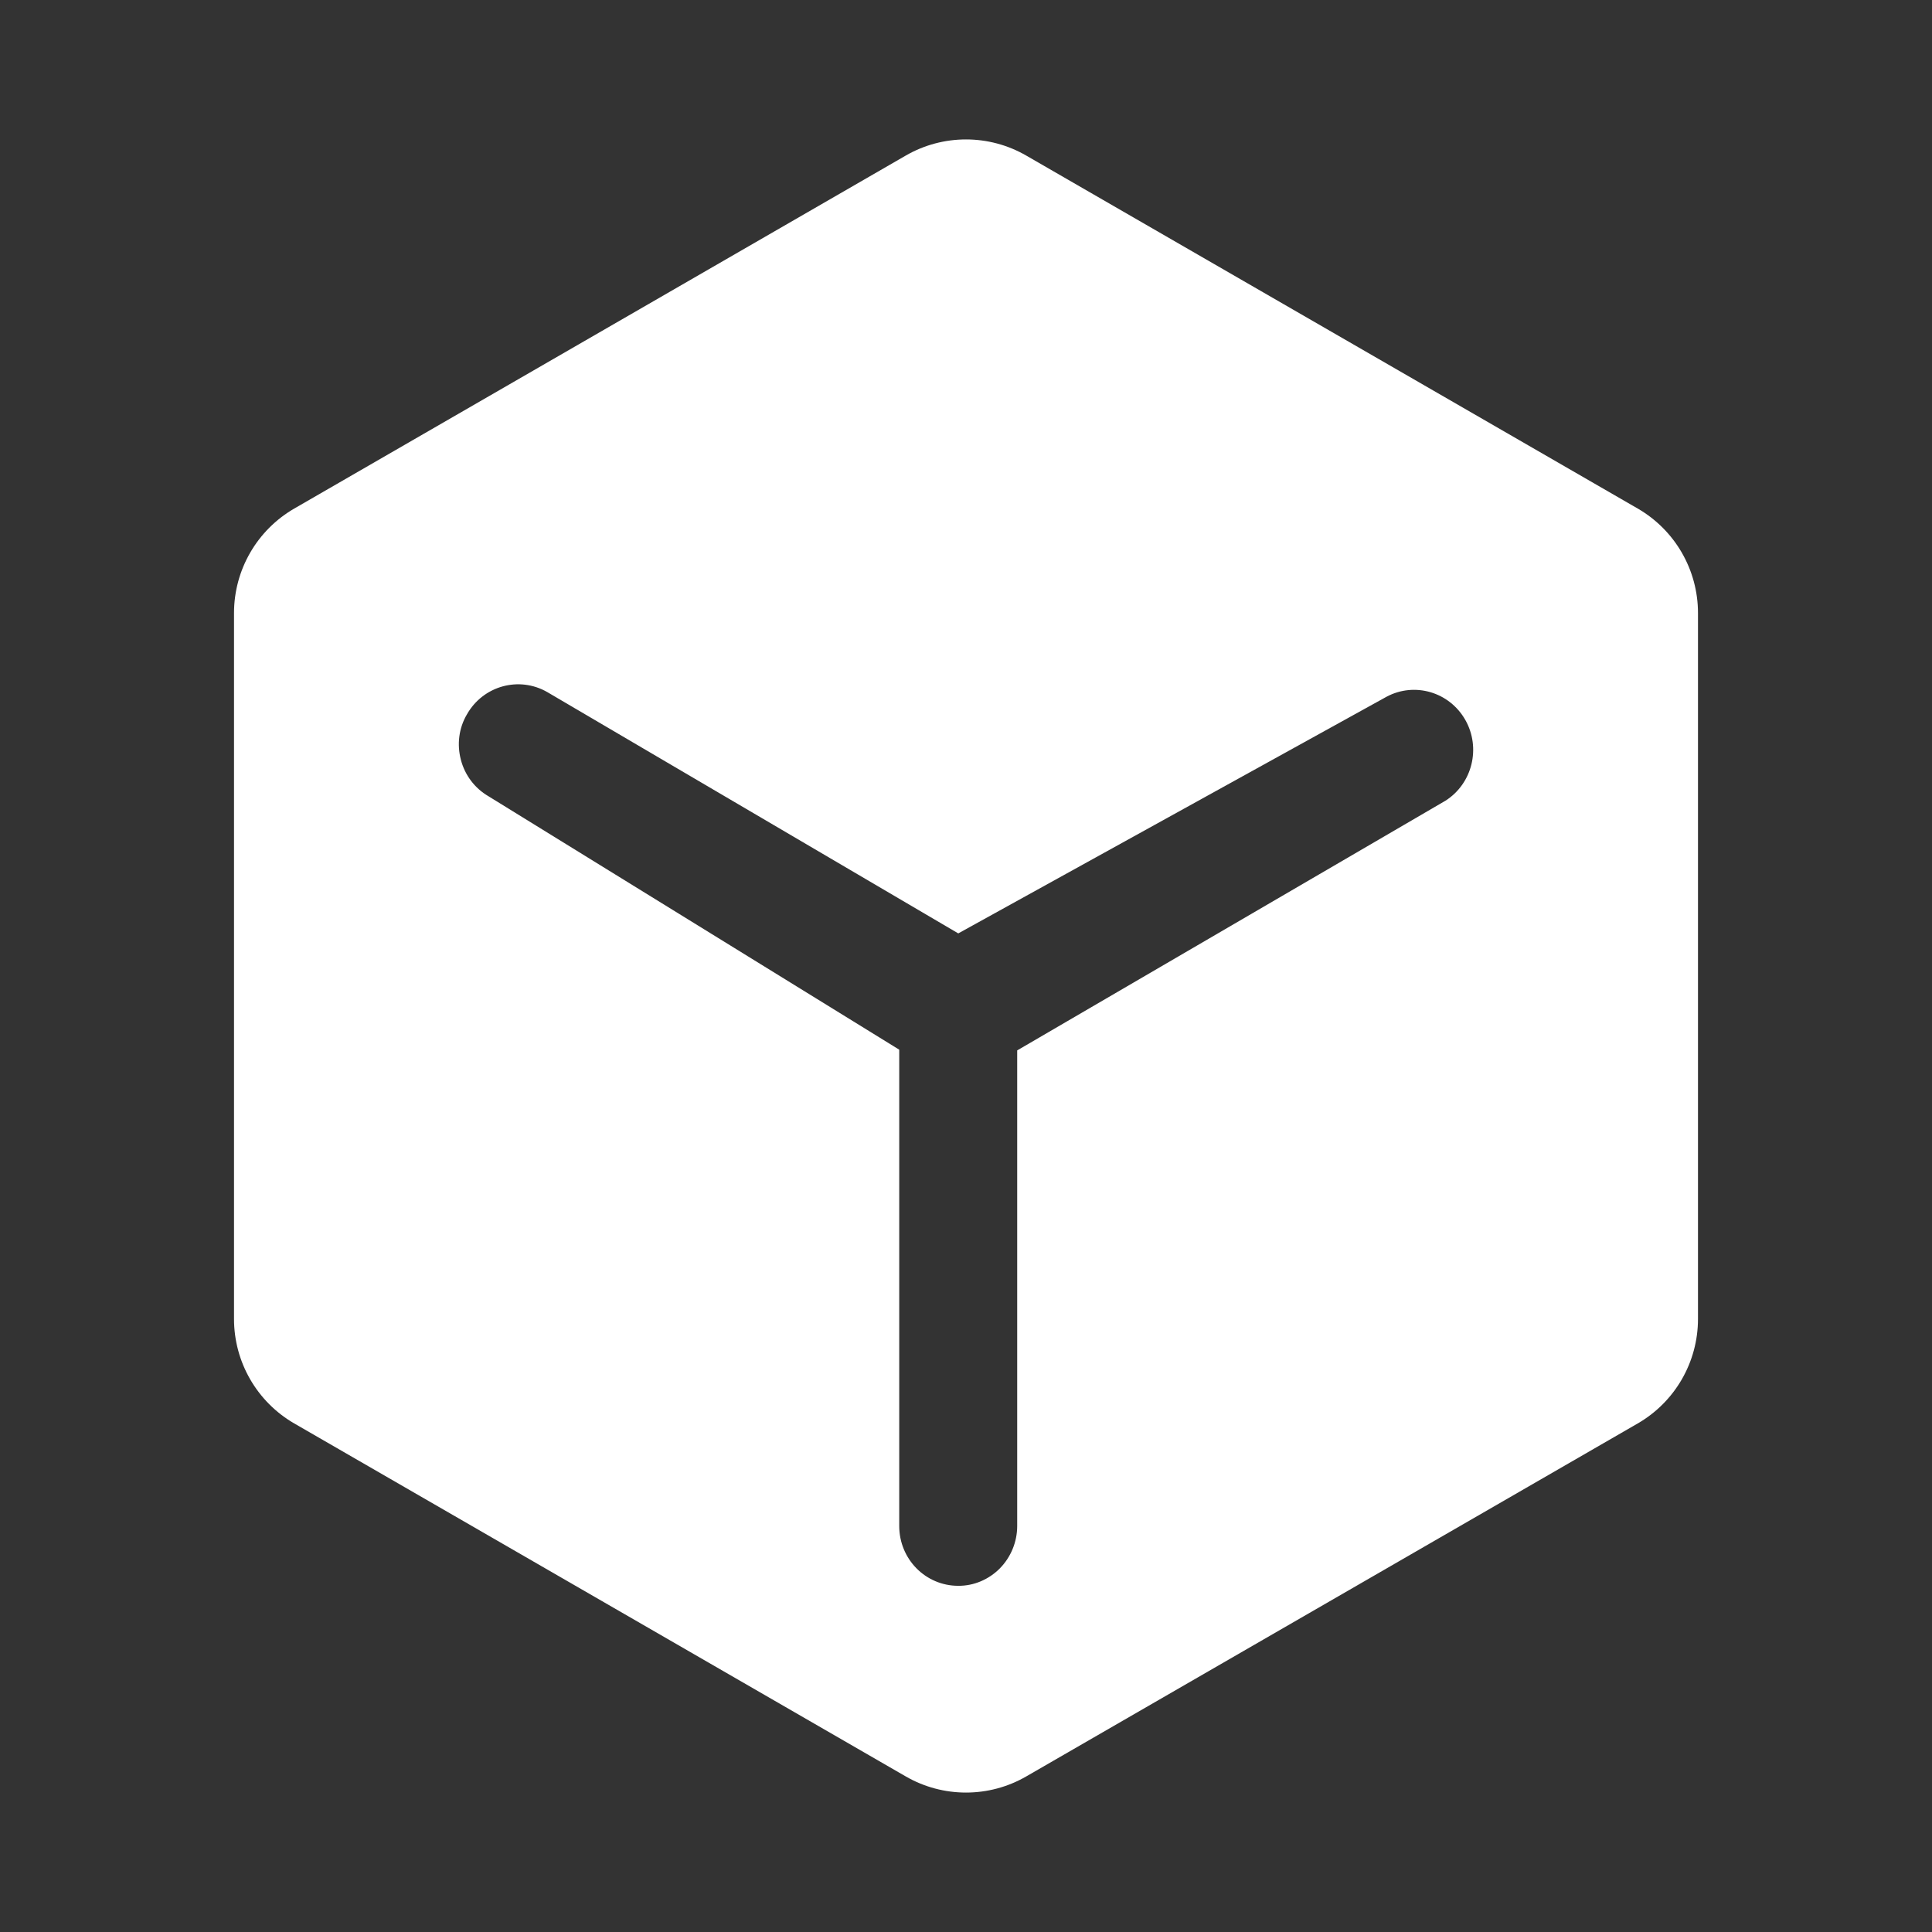 <?xml version="1.0" encoding="UTF-8"?>
<svg width="16px" height="16px" viewBox="0 0 16 16" version="1.1" xmlns="http://www.w3.org/2000/svg" xmlns:xlink="http://www.w3.org/1999/xlink">
    <rect x="0" y="0" width="16" height="16" fill="#333333" stroke="none"/>
    <!-- Generator: Sketch 56.3 (81716) - https://sketch.com -->
    <title>user-application备份</title>
    <desc>Created with Sketch.</desc>
    <g id="user-application备份" stroke="none" stroke-width="1" fill="none" fill-rule="evenodd">
        <g id="编组备份" transform="translate(1, 1)" fill="#FFFFFF">
            <path d="M7.5,0.289 L12.562,3.211 C12.872,3.39 13.062,3.72 13.062,4.077 L13.062,9.923 C13.062,10.28 12.872,10.61 12.562,10.789 L7.5,13.711 C7.191,13.89 6.809,13.89 6.5,13.711 L1.438,10.789 C1.128,10.61 0.938,10.28 0.938,9.923 L0.938,4.077 C0.938,3.72 1.128,3.39 1.438,3.211 L6.5,0.289 C6.809,0.11 7.191,0.11 7.5,0.289 Z M2.817,5.293 C2.85,5.42 2.932,5.528 3.045,5.594 L6.447,7.693 L6.447,11.637 C6.447,11.912 6.665,12.133 6.936,12.133 C7.065,12.134 7.189,12.081 7.281,11.988 C7.372,11.895 7.424,11.769 7.424,11.637 L7.424,7.699 L10.971,5.631 C11.194,5.489 11.266,5.193 11.135,4.962 C11.003,4.73 10.715,4.646 10.483,4.77 L6.936,6.73 L3.533,4.732 C3.299,4.597 3.001,4.679 2.867,4.916 C2.8,5.029 2.783,5.165 2.817,5.293 Z" id="形状结合"></path>
        </g>
    </g>
</svg>